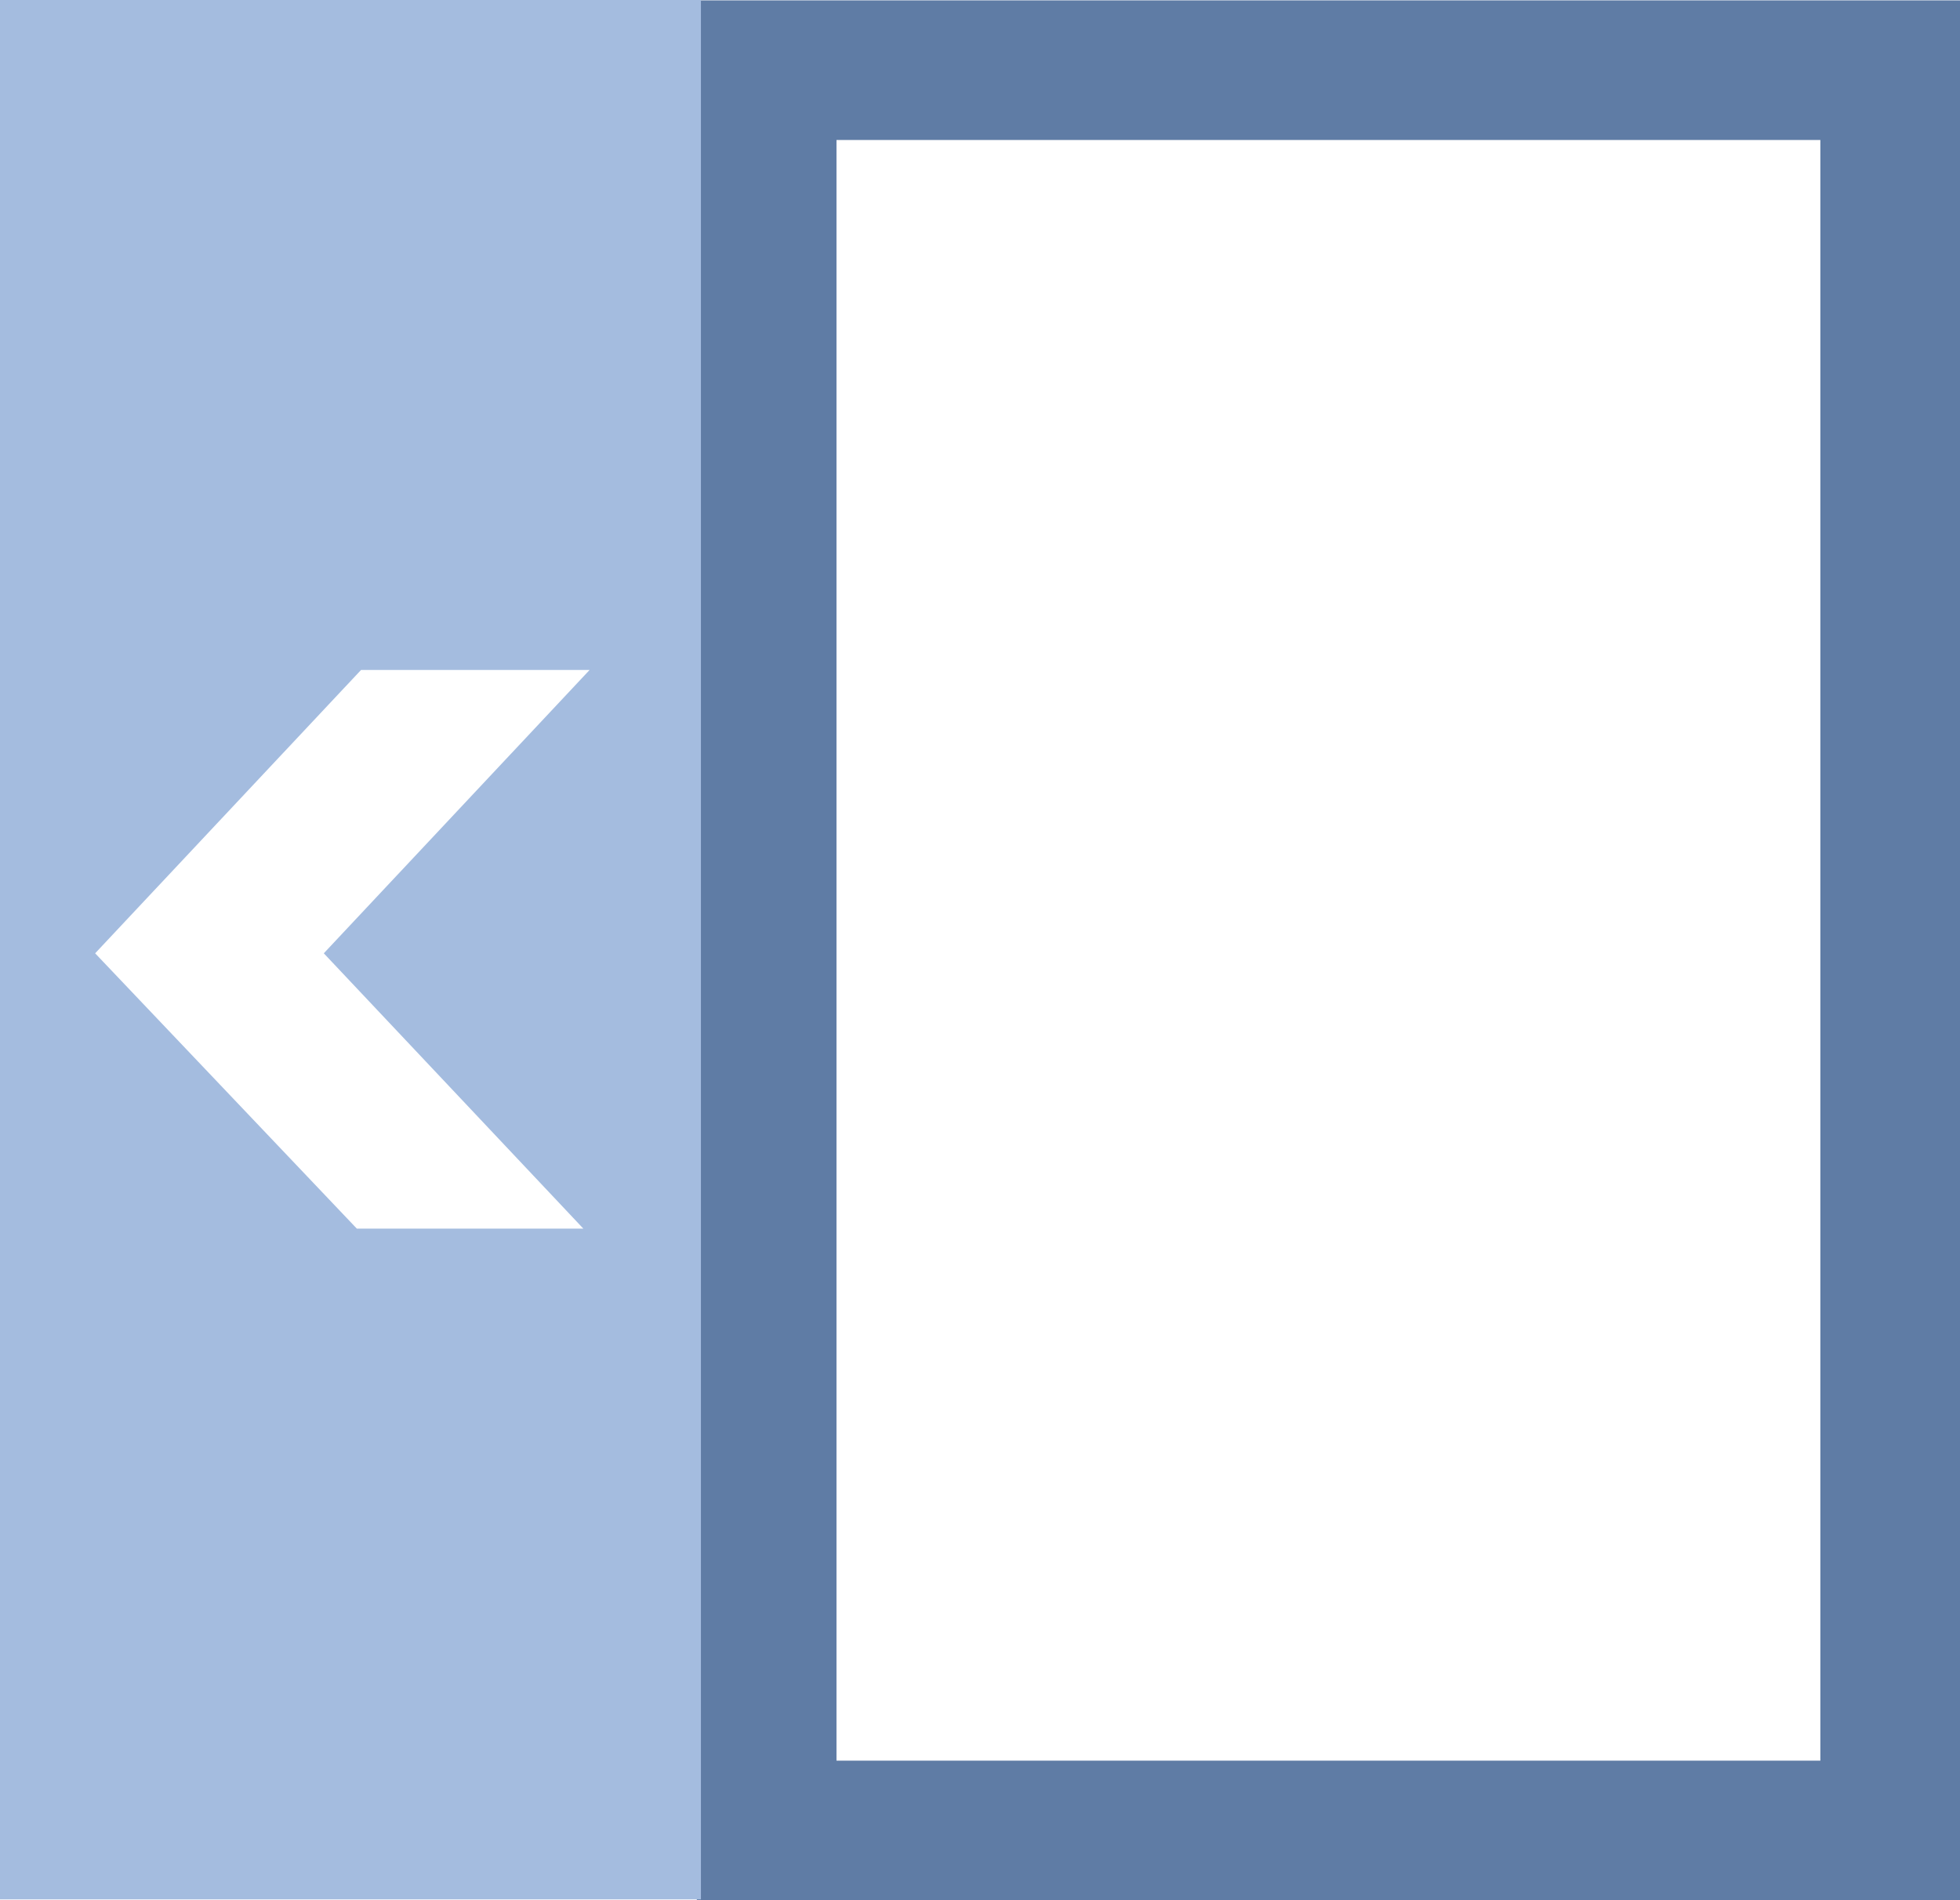 <svg xmlns="http://www.w3.org/2000/svg" width="21.053" height="20.416" viewBox="0 0 21.053 20.416">
  <g id="ic17" transform="translate(3 0.96)">
    <path id="패스_26" data-name="패스 26" d="M0,0V17.412H10.568V0H0M-1.5-1.5H12.068V18.912H-1.5Z" transform="translate(5.985 0.544)" fill="#5f7ca5"/>
    <path id="패스_24" data-name="패스 24" d="M824,709v20.406h7.529V709Zm6.266,13.2h-2.433l-2.811-2.958,2.856-3.044h2.455l-2.855,3.044Z" transform="translate(-827 -709.96)" fill="#a4bcdf" fill-rule="evenodd"/>
  </g>
</svg>
